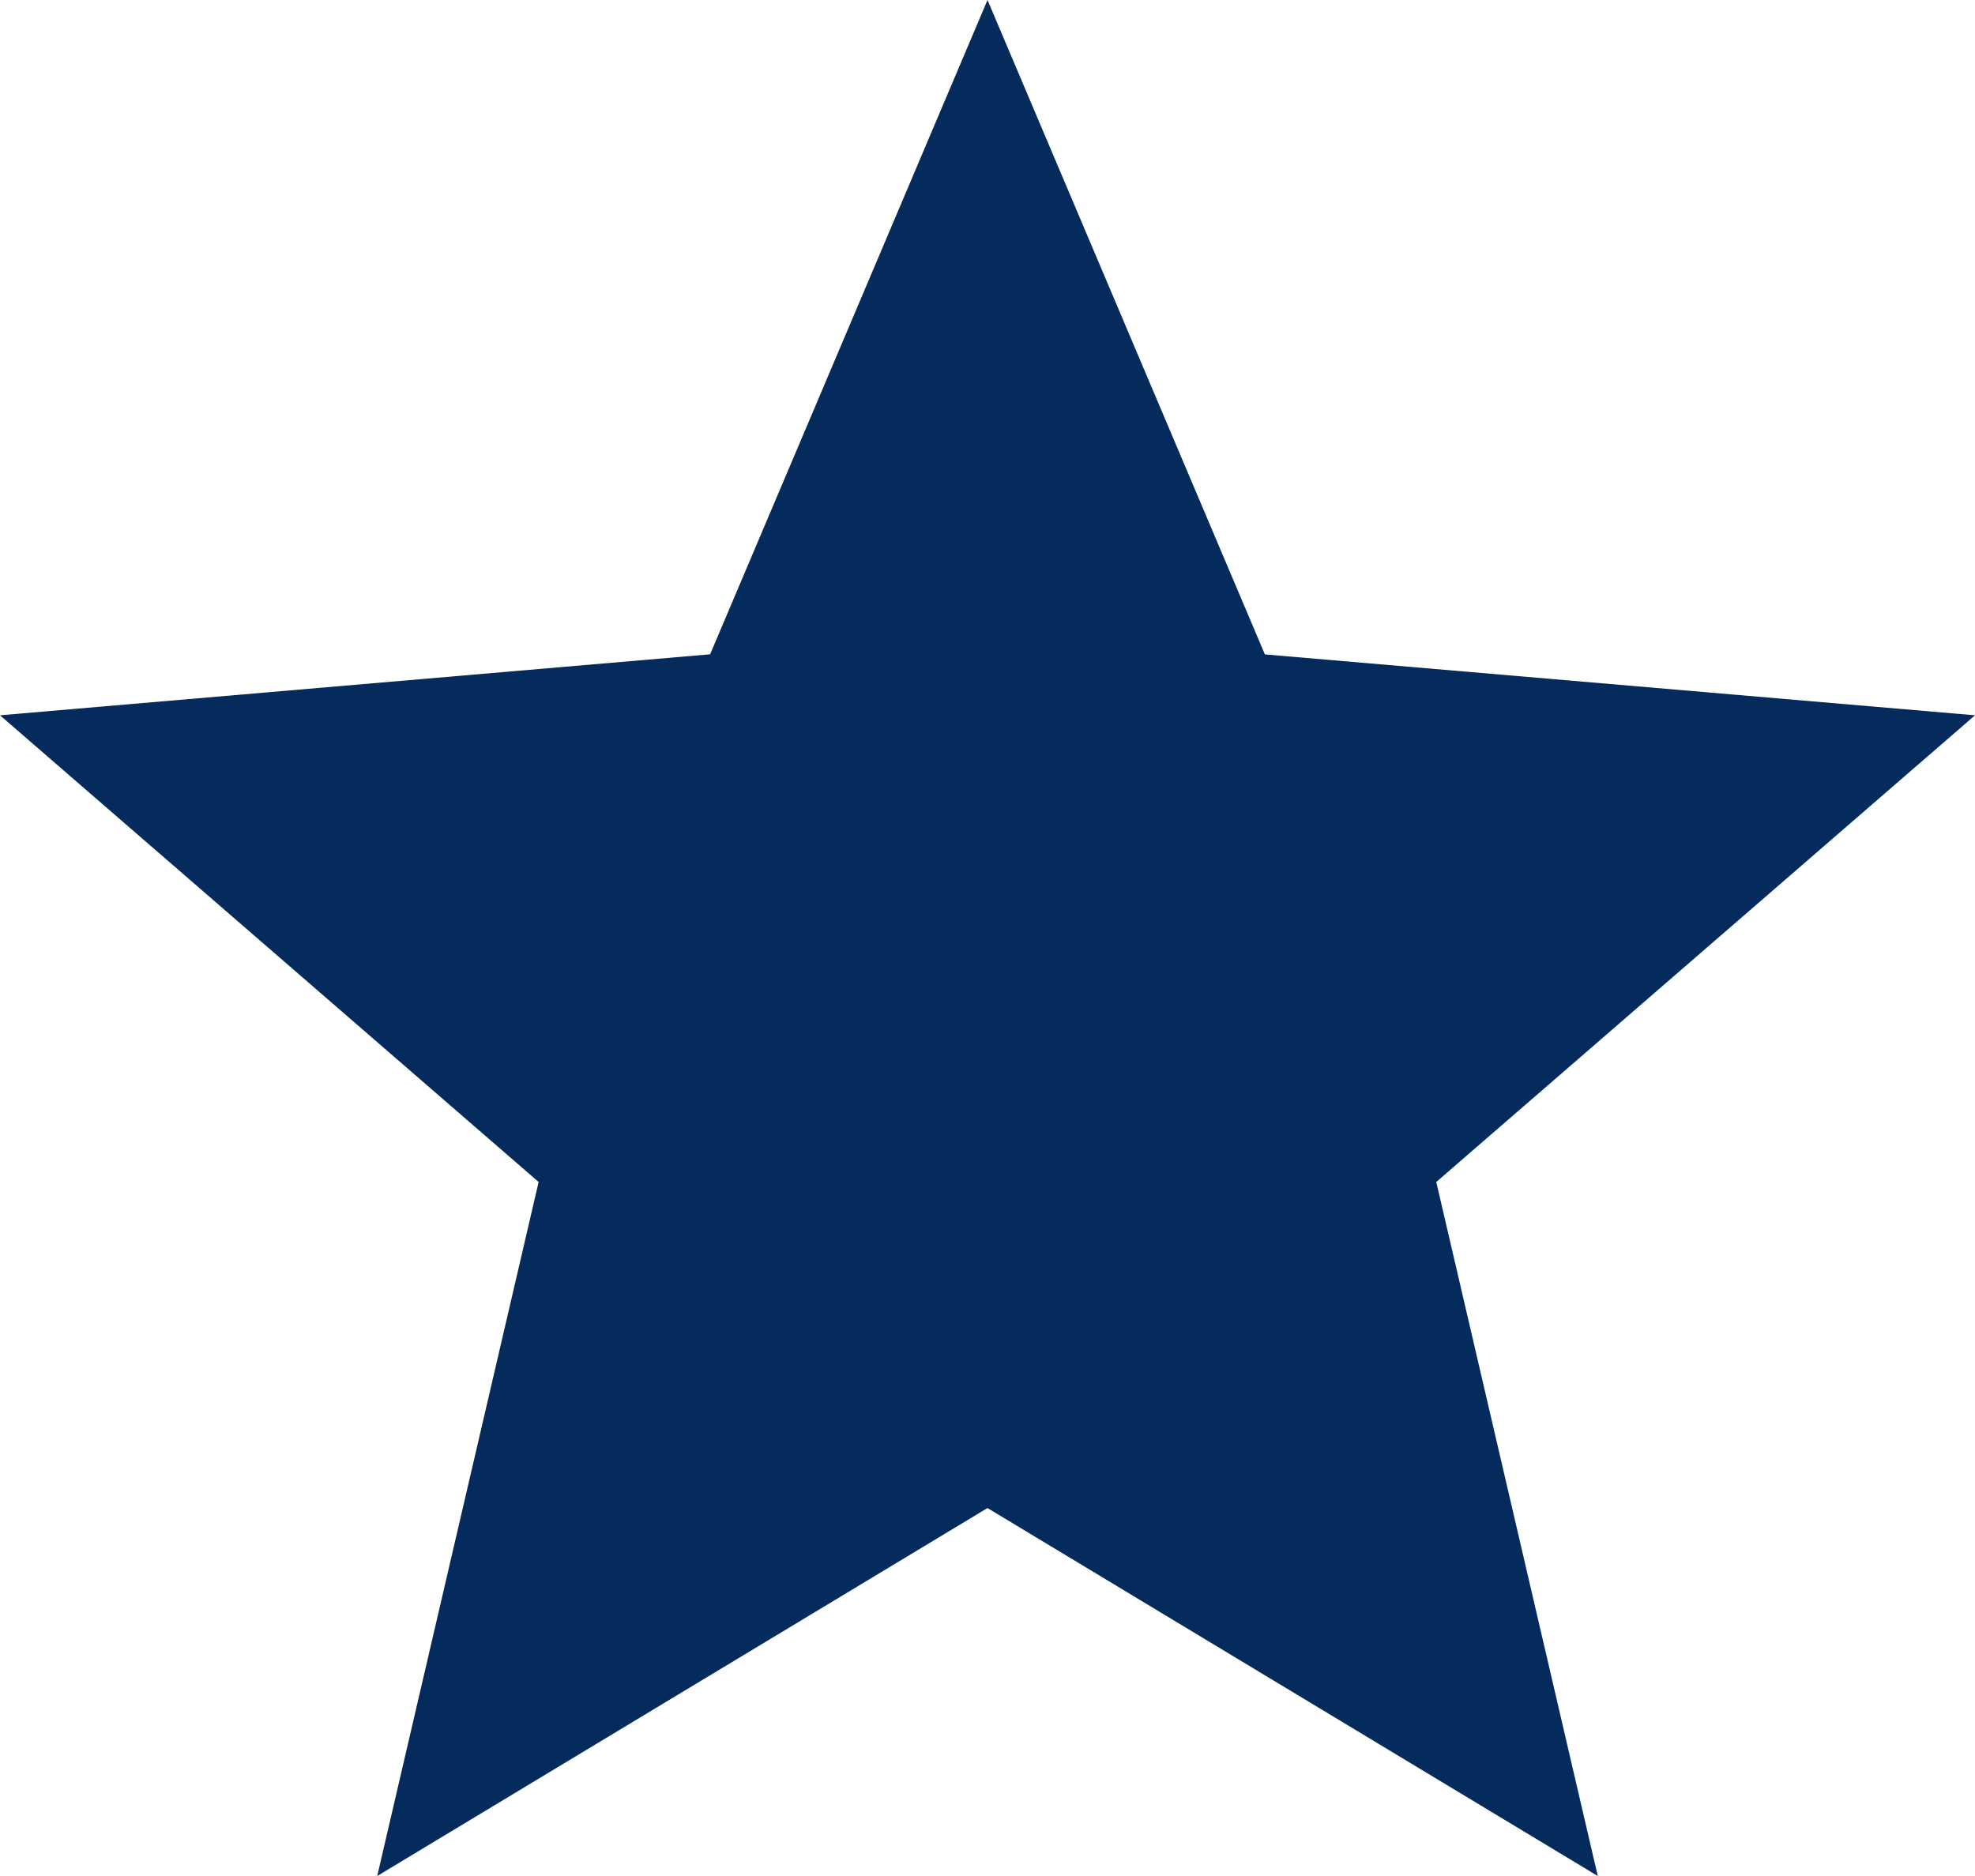 <svg xmlns="http://www.w3.org/2000/svg" width="18" height="17.1" viewBox="0 0 18 17.1">
  <g id="fav" transform="translate(0 -0.5)">
    <g id="Core" transform="translate(0 0.5)">
      <g id="star">
        <path id="Shape" d="M9,13.746,14.562,17.1,13.09,10.774,18,6.52l-6.472-.555L9,0,6.472,5.964,0,6.52l4.909,4.254L3.438,17.1Z" fill="#042b5c" fill-rule="evenodd"/>
      </g>
    </g>
  </g>
</svg>
